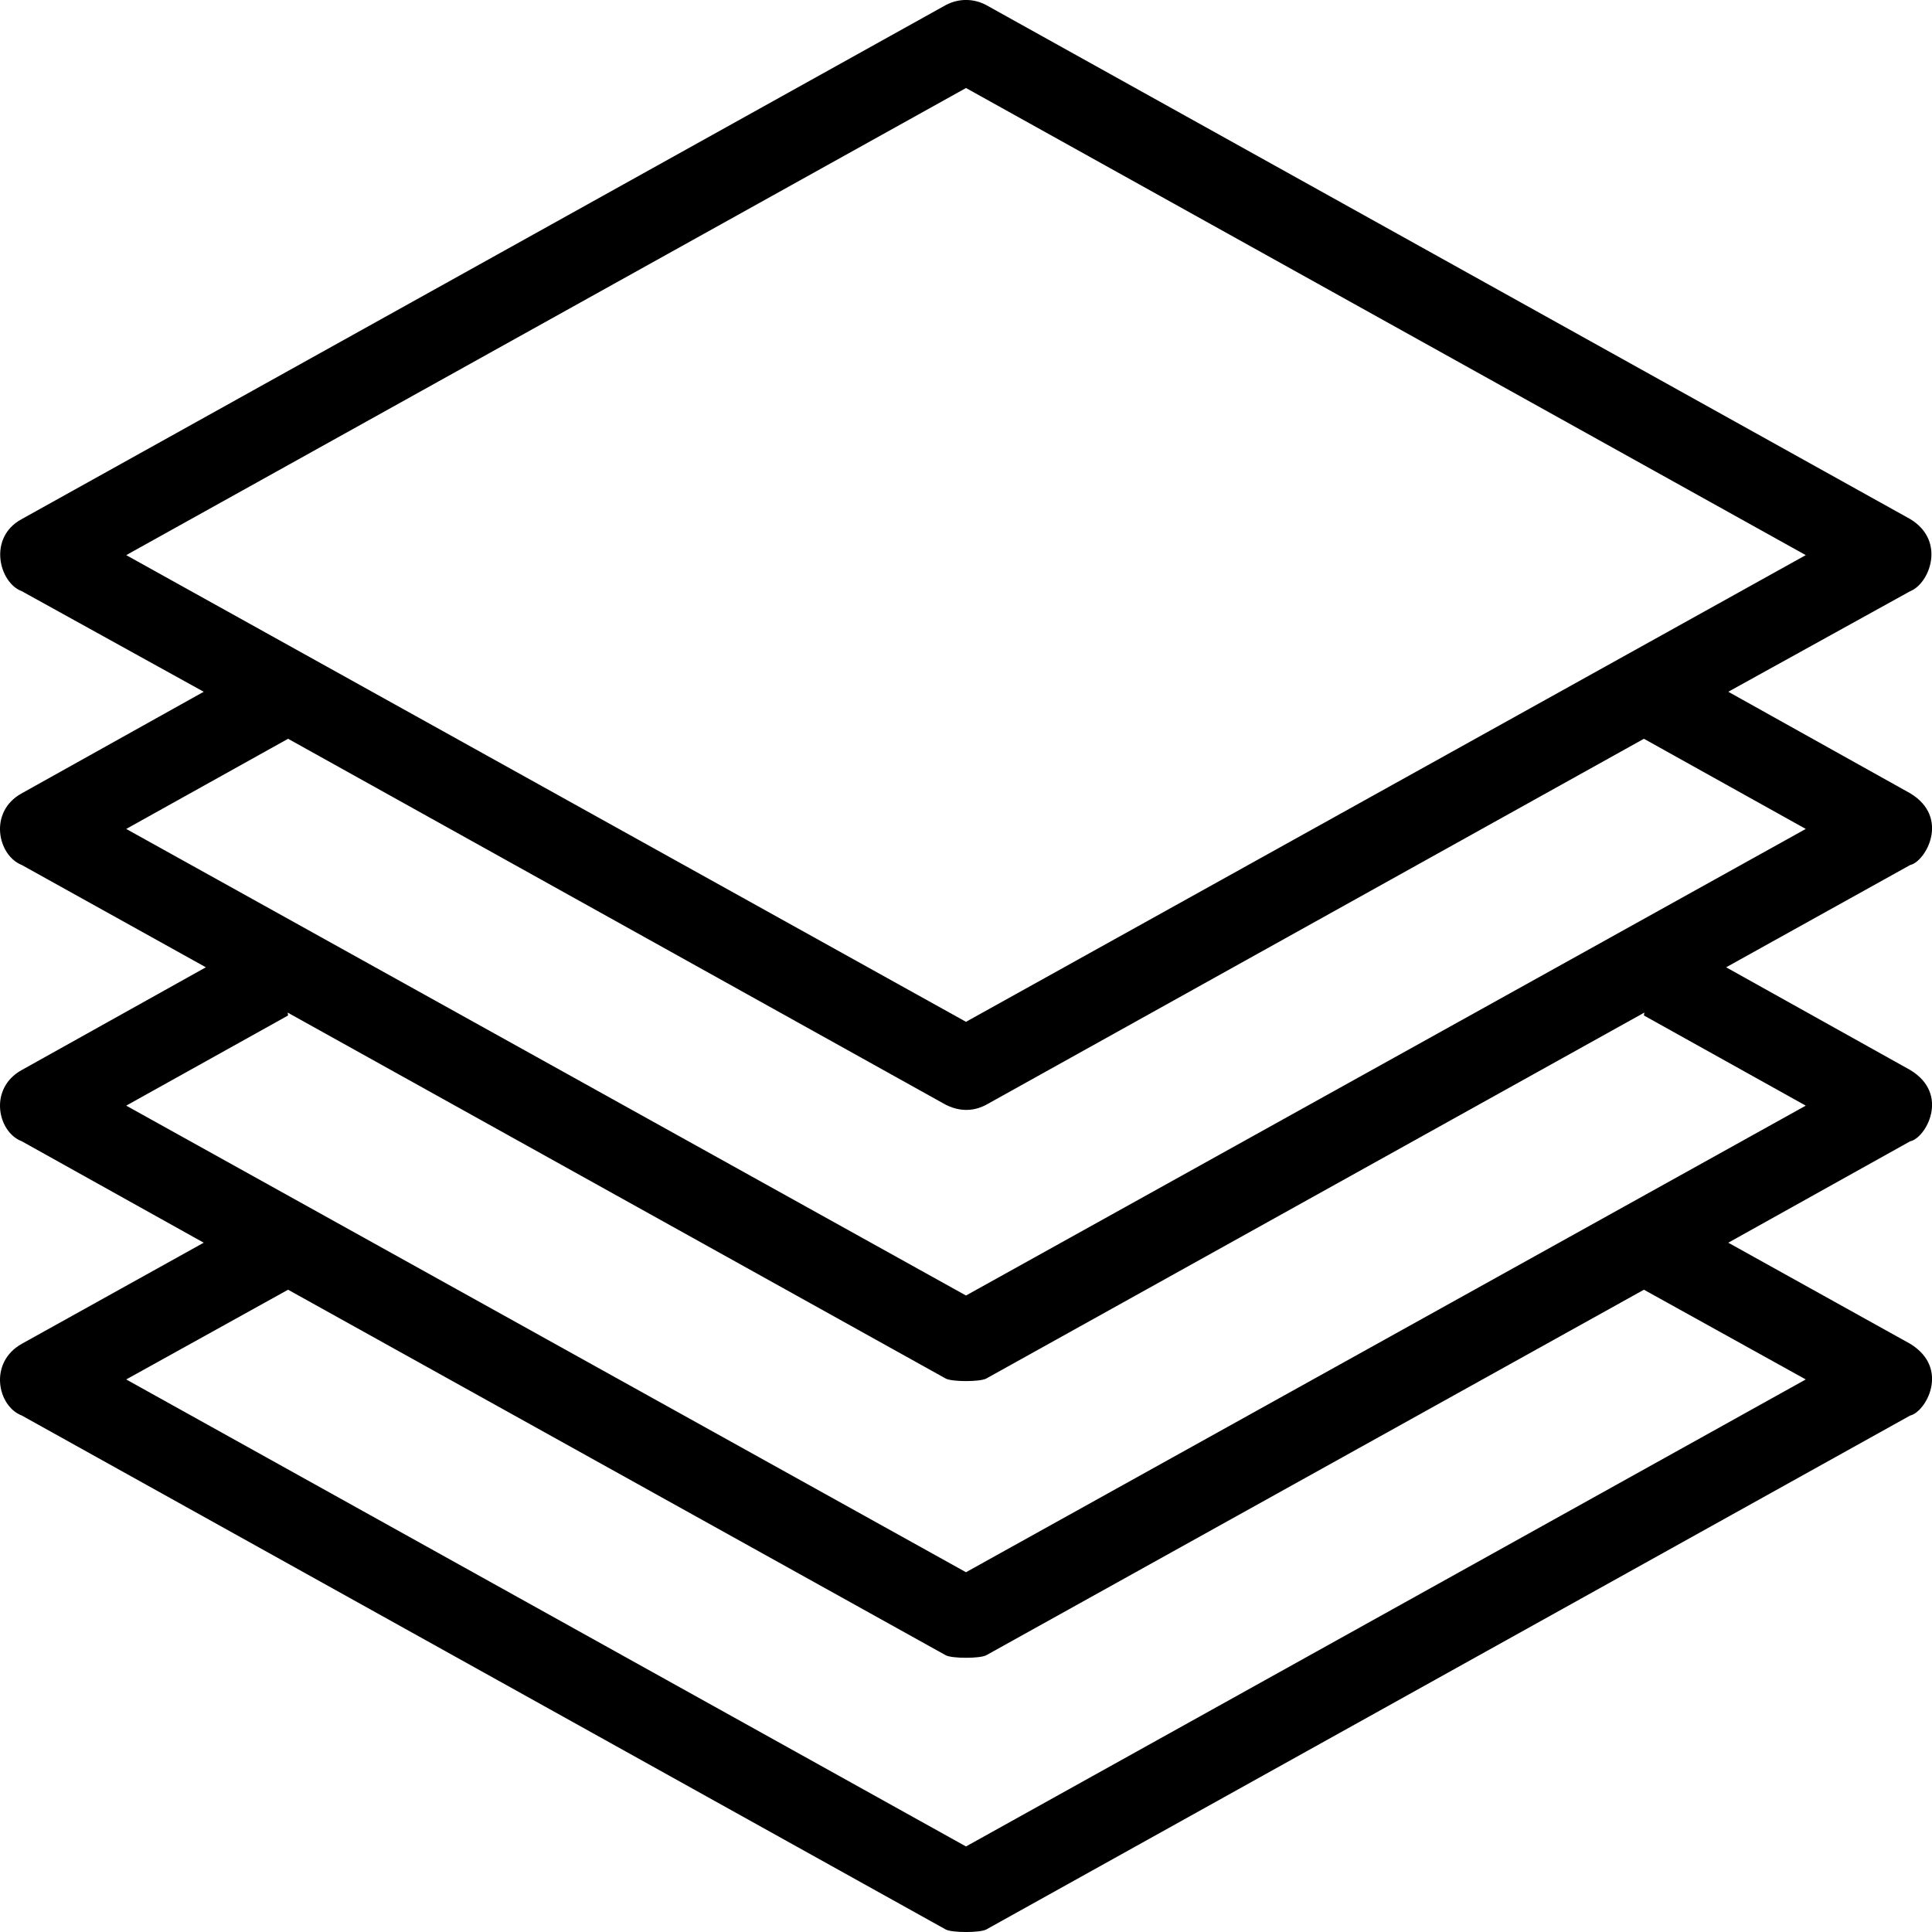 <?xml version="1.0" encoding="UTF-8" standalone="yes"?>
<svg xmlns="http://www.w3.org/2000/svg" xmlns:xlink="http://www.w3.org/1999/xlink" width="24px" height="24px" viewBox="0 0 18 18" version="1.1">
  <g id="surface1">
    <path style=" stroke:none;fill-rule:nonzero;fill:rgb(0%,0%,0%);fill-opacity:1;" d="M 17.797 9.969 L 16.082 9.012 L 17.797 8.059 C 17.941 8.027 18.172 7.617 17.797 7.391 L 16.102 6.445 L 17.797 5.508 C 17.977 5.438 18.133 5.039 17.797 4.836 L 9.188 0.047 C 9.07 -0.016 8.93 -0.016 8.812 0.047 L 0.203 4.836 C -0.117 5.008 -0.008 5.43 0.203 5.508 L 1.898 6.445 L 0.203 7.391 C -0.109 7.562 -0.023 7.969 0.203 8.059 L 1.918 9.012 L 0.203 9.969 C -0.109 10.141 -0.023 10.547 0.203 10.633 L 1.898 11.578 L 0.203 12.52 C -0.109 12.695 -0.023 13.102 0.203 13.188 L 8.812 17.977 C 8.871 18.008 9.129 18.008 9.188 17.977 L 17.797 13.188 C 17.941 13.156 18.172 12.75 17.797 12.52 L 16.102 11.578 L 17.797 10.633 C 17.941 10.605 18.172 10.195 17.797 9.969 Z M 9 0.82 L 16.824 5.172 L 9 9.52 L 1.176 5.172 Z M 2.684 6.883 L 8.812 10.293 C 8.992 10.383 9.129 10.324 9.188 10.293 L 15.316 6.883 L 16.824 7.723 L 9 12.07 L 1.176 7.723 Z M 16.824 12.852 L 9 17.203 L 1.176 12.852 L 2.684 12.016 L 8.812 15.422 C 8.871 15.453 9.129 15.453 9.188 15.422 L 15.316 12.016 Z M 9 14.648 L 1.176 10.301 L 2.684 9.461 L 2.68 9.434 L 8.812 12.844 C 8.871 12.875 9.129 12.875 9.188 12.844 L 15.32 9.434 L 15.316 9.461 L 16.824 10.301 Z M 9 14.648 "/>
  </g>
</svg>